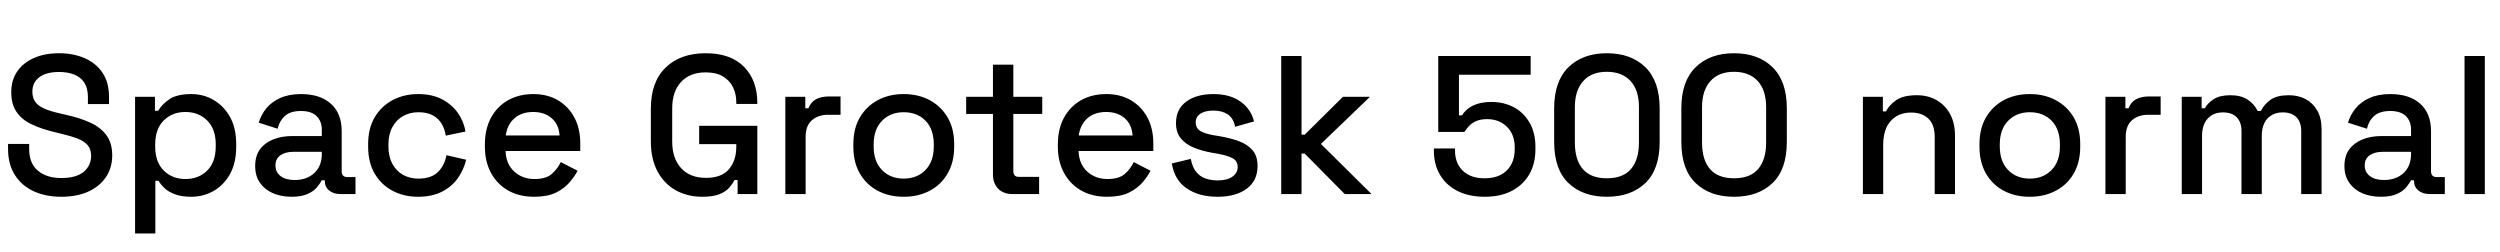 <svg xmlns="http://www.w3.org/2000/svg" xmlns:xlink="http://www.w3.org/1999/xlink" width="304.296" height="30.624"><path fill="black" d="M7.46 23.95L7.46 23.95Q5.57 23.95 4.10 23.28Q2.64 22.61 1.81 21.30Q0.98 19.99 0.98 18.12L0.98 18.12L0.98 17.52L3.55 17.52L3.55 18.12Q3.55 19.90 4.62 20.78Q5.69 21.67 7.46 21.67L7.46 21.67Q9.26 21.67 10.18 20.92Q11.09 20.16 11.09 18.96L11.09 18.96Q11.09 18.17 10.66 17.66Q10.22 17.16 9.43 16.86Q8.64 16.56 7.54 16.30L7.54 16.30L6.65 16.08Q5.04 15.70 3.85 15.13Q2.66 14.57 2.02 13.63Q1.37 12.70 1.37 11.23L1.37 11.23Q1.37 9.74 2.10 8.69Q2.83 7.63 4.13 7.06Q5.42 6.48 7.18 6.48L7.18 6.48Q8.93 6.48 10.31 7.08Q11.69 7.68 12.48 8.86Q13.27 10.03 13.27 11.81L13.27 11.81L13.27 12.67L10.70 12.67L10.70 11.81Q10.70 10.73 10.26 10.06Q9.82 9.38 9.02 9.07Q8.23 8.76 7.18 8.76L7.18 8.76Q5.64 8.76 4.79 9.40Q3.94 10.03 3.94 11.16L3.94 11.16Q3.94 11.93 4.31 12.42Q4.68 12.91 5.40 13.22Q6.12 13.54 7.20 13.78L7.20 13.78L8.09 13.99Q9.72 14.35 10.97 14.92Q12.22 15.48 12.94 16.44Q13.66 17.40 13.66 18.91L13.66 18.91Q13.66 20.42 12.90 21.55Q12.14 22.68 10.75 23.32Q9.36 23.95 7.46 23.95ZM18.91 28.42L16.44 28.42L16.44 11.78L18.86 11.78L18.86 13.49L19.25 13.49Q19.70 12.70 20.63 12.07Q21.55 11.45 23.28 11.45L23.28 11.45Q24.77 11.45 26.00 12.17Q27.24 12.89 28.00 14.24Q28.75 15.60 28.75 17.52L28.75 17.52L28.75 17.88Q28.75 19.80 28.01 21.16Q27.26 22.51 26.02 23.23Q24.77 23.95 23.28 23.95L23.28 23.95Q22.13 23.95 21.34 23.66Q20.54 23.38 20.06 22.93Q19.58 22.49 19.30 22.01L19.30 22.01L18.91 22.01L18.91 28.42ZM22.56 21.79L22.56 21.79Q24.19 21.79 25.22 20.76Q26.26 19.73 26.26 17.81L26.26 17.81L26.26 17.59Q26.26 15.70 25.21 14.66Q24.17 13.63 22.56 13.63L22.56 13.63Q20.98 13.63 19.93 14.66Q18.89 15.70 18.89 17.59L18.89 17.59L18.89 17.81Q18.89 19.73 19.93 20.76Q20.98 21.79 22.56 21.79ZM35.50 23.95L35.50 23.95Q34.22 23.95 33.23 23.52Q32.23 23.09 31.64 22.25Q31.06 21.41 31.06 20.21L31.06 20.21Q31.06 18.98 31.64 18.18Q32.23 17.38 33.25 16.97Q34.27 16.56 35.57 16.56L35.57 16.56L39.17 16.56L39.17 15.79Q39.17 14.76 38.54 14.14Q37.92 13.51 36.62 13.51L36.62 13.51Q35.35 13.51 34.68 14.11Q34.01 14.71 33.79 15.67L33.79 15.67L31.49 14.93Q31.78 13.97 32.41 13.19Q33.05 12.41 34.10 11.93Q35.16 11.45 36.65 11.45L36.65 11.45Q38.95 11.45 40.27 12.62Q41.59 13.80 41.59 15.96L41.59 15.96L41.59 20.83Q41.59 21.55 42.26 21.55L42.26 21.55L43.27 21.55L43.27 23.62L41.42 23.62Q40.58 23.62 40.06 23.18Q39.53 22.75 39.53 22.01L39.53 22.01L39.53 21.94L39.17 21.94Q38.98 22.30 38.59 22.78Q38.21 23.26 37.46 23.60Q36.72 23.95 35.50 23.95ZM35.86 21.91L35.86 21.91Q37.34 21.91 38.26 21.06Q39.17 20.21 39.17 18.72L39.17 18.72L39.17 18.48L35.71 18.48Q34.73 18.48 34.13 18.90Q33.53 19.32 33.53 20.14L33.53 20.14Q33.53 20.95 34.15 21.43Q34.78 21.91 35.86 21.91ZM50.88 23.95L50.88 23.95Q49.18 23.95 47.80 23.23Q46.42 22.51 45.61 21.14Q44.81 19.78 44.81 17.86L44.81 17.86L44.81 17.54Q44.81 15.62 45.61 14.27Q46.42 12.91 47.80 12.18Q49.18 11.45 50.88 11.45L50.88 11.45Q52.58 11.45 53.78 12.07Q54.98 12.70 55.72 13.73Q56.45 14.76 56.66 16.01L56.66 16.01L54.26 16.51Q54.14 15.72 53.76 15.07Q53.38 14.42 52.68 14.04Q51.98 13.66 50.93 13.66L50.93 13.66Q49.90 13.66 49.07 14.12Q48.24 14.59 47.76 15.47Q47.28 16.34 47.28 17.59L47.28 17.59L47.28 17.81Q47.28 19.06 47.76 19.94Q48.24 20.83 49.07 21.29Q49.90 21.74 50.93 21.74L50.93 21.74Q52.49 21.74 53.30 20.94Q54.12 20.14 54.34 18.89L54.34 18.89L56.74 19.44Q56.45 20.66 55.72 21.70Q54.98 22.73 53.78 23.34Q52.58 23.95 50.88 23.95ZM65.02 23.95L65.02 23.95Q63.22 23.95 61.87 23.20Q60.53 22.44 59.77 21.06Q59.02 19.68 59.02 17.86L59.02 17.86L59.02 17.57Q59.02 15.72 59.76 14.34Q60.50 12.96 61.84 12.20Q63.17 11.45 64.92 11.45L64.92 11.45Q66.62 11.45 67.91 12.20Q69.19 12.96 69.91 14.30Q70.63 15.65 70.63 17.45L70.63 17.45L70.63 18.38L61.54 18.38Q61.58 19.94 62.58 20.87Q63.58 21.79 65.06 21.79L65.06 21.79Q66.46 21.79 67.16 21.17Q67.87 20.54 68.26 19.73L68.26 19.73L70.30 20.78Q69.96 21.46 69.32 22.20Q68.69 22.94 67.66 23.45Q66.62 23.95 65.02 23.95ZM61.56 16.49L61.56 16.49L68.11 16.49Q68.02 15.14 67.15 14.39Q66.29 13.63 64.90 13.63L64.90 13.63Q63.50 13.63 62.63 14.39Q61.75 15.14 61.56 16.49ZM85.49 23.95L85.49 23.95Q83.69 23.95 82.27 23.17Q80.86 22.39 80.04 20.88Q79.22 19.37 79.22 17.18L79.22 17.18L79.22 13.25Q79.22 9.96 81.02 8.22Q82.82 6.48 85.90 6.48L85.90 6.48Q88.92 6.48 90.55 8.12Q92.18 9.77 92.18 12.53L92.18 12.53L92.18 12.65L89.62 12.65L89.62 12.46Q89.62 11.42 89.21 10.60Q88.80 9.77 87.98 9.29Q87.17 8.81 85.90 8.81L85.90 8.81Q83.98 8.81 82.90 9.97Q81.82 11.14 81.82 13.20L81.82 13.20L81.82 17.23Q81.82 19.27 82.90 20.46Q83.98 21.65 85.92 21.65L85.92 21.65Q87.84 21.65 88.73 20.59Q89.62 19.54 89.62 17.86L89.62 17.86L89.62 17.54L85.10 17.54L85.10 15.31L92.18 15.31L92.18 23.62L89.78 23.62L89.78 21.91L89.40 21.91Q89.18 22.37 88.76 22.85Q88.34 23.33 87.56 23.64Q86.78 23.95 85.49 23.95ZM98.06 23.62L95.59 23.62L95.59 11.78L98.02 11.78L98.02 13.18L98.40 13.18Q98.69 12.43 99.32 12.08Q99.96 11.74 100.90 11.74L100.90 11.74L102.31 11.74L102.31 13.97L100.80 13.97Q99.60 13.97 98.83 14.63Q98.06 15.29 98.06 16.66L98.06 16.66L98.06 23.62ZM109.99 23.95L109.99 23.95Q108.22 23.95 106.84 23.22Q105.46 22.49 104.66 21.12Q103.87 19.75 103.87 17.88L103.87 17.88L103.87 17.52Q103.87 15.65 104.66 14.29Q105.46 12.94 106.84 12.19Q108.22 11.45 109.99 11.45L109.99 11.45Q111.77 11.45 113.16 12.19Q114.55 12.94 115.34 14.29Q116.14 15.65 116.14 17.52L116.14 17.52L116.14 17.88Q116.14 19.75 115.34 21.12Q114.55 22.49 113.16 23.22Q111.77 23.95 109.99 23.95ZM109.99 21.74L109.99 21.74Q111.62 21.74 112.64 20.70Q113.66 19.66 113.66 17.81L113.66 17.81L113.66 17.59Q113.66 15.74 112.66 14.70Q111.65 13.66 109.99 13.66L109.99 13.66Q108.38 13.66 107.36 14.70Q106.34 15.74 106.34 17.59L106.34 17.59L106.34 17.81Q106.34 19.66 107.36 20.70Q108.38 21.74 109.99 21.74ZM126.48 23.62L123.22 23.62Q122.14 23.62 121.50 22.97Q120.86 22.32 120.86 21.24L120.86 21.24L120.86 13.87L117.60 13.87L117.60 11.78L120.86 11.78L120.86 7.87L123.34 7.87L123.34 11.78L126.86 11.78L126.86 13.87L123.34 13.87L123.34 20.81Q123.34 21.53 124.01 21.53L124.01 21.53L126.48 21.53L126.48 23.62ZM134.76 23.95L134.76 23.95Q132.96 23.95 131.62 23.20Q130.27 22.44 129.52 21.06Q128.76 19.68 128.76 17.86L128.76 17.86L128.76 17.57Q128.76 15.72 129.50 14.34Q130.25 12.96 131.58 12.20Q132.91 11.45 134.66 11.45L134.66 11.45Q136.37 11.45 137.65 12.20Q138.94 12.96 139.66 14.30Q140.38 15.65 140.38 17.45L140.38 17.45L140.38 18.38L131.28 18.38Q131.33 19.94 132.32 20.87Q133.32 21.79 134.81 21.79L134.81 21.79Q136.20 21.79 136.91 21.17Q137.62 20.54 138 19.73L138 19.73L140.04 20.78Q139.70 21.46 139.07 22.20Q138.43 22.94 137.40 23.45Q136.37 23.95 134.76 23.95ZM131.30 16.49L131.30 16.49L137.86 16.49Q137.76 15.14 136.90 14.39Q136.03 13.63 134.64 13.63L134.64 13.63Q133.25 13.63 132.37 14.39Q131.50 15.14 131.30 16.49ZM148.20 23.95L148.20 23.95Q145.94 23.95 144.46 22.94Q142.97 21.94 142.63 19.90L142.63 19.90L144.94 19.34Q145.13 20.33 145.58 20.90Q146.04 21.48 146.72 21.72Q147.41 21.96 148.20 21.96L148.20 21.96Q149.38 21.96 150.01 21.50Q150.65 21.05 150.65 20.33L150.65 20.33Q150.65 19.61 150.05 19.27Q149.45 18.94 148.27 18.72L148.27 18.72L147.46 18.58Q146.26 18.36 145.27 17.95Q144.29 17.54 143.71 16.82Q143.14 16.10 143.14 14.98L143.14 14.98Q143.14 13.30 144.38 12.37Q145.63 11.45 147.70 11.45L147.70 11.45Q149.69 11.45 150.97 12.35Q152.26 13.25 152.64 14.78L152.64 14.78L150.34 15.43Q150.12 14.35 149.42 13.91Q148.73 13.46 147.70 13.46L147.70 13.46Q146.69 13.46 146.11 13.84Q145.54 14.21 145.54 14.88L145.54 14.88Q145.54 15.60 146.10 15.94Q146.66 16.27 147.62 16.44L147.62 16.44L148.46 16.58Q149.74 16.80 150.79 17.18Q151.85 17.57 152.46 18.29Q153.07 19.01 153.07 20.21L153.07 20.21Q153.07 21.98 151.75 22.97Q150.43 23.95 148.20 23.95ZM158.42 23.62L155.95 23.62L155.95 6.82L158.42 6.82L158.42 16.39L158.81 16.39L163.46 11.78L166.75 11.78L160.78 17.52L166.94 23.62L163.68 23.62L158.81 18.70L158.42 18.70L158.42 23.62ZM180.72 23.95L180.72 23.95Q178.82 23.95 177.43 23.26Q176.04 22.56 175.28 21.29Q174.53 20.02 174.53 18.34L174.53 18.34L174.53 18.07L177.10 18.07L177.10 18.31Q177.10 19.85 178.04 20.77Q178.99 21.70 180.70 21.70L180.70 21.70Q182.45 21.70 183.41 20.74Q184.37 19.78 184.37 18.14L184.37 18.14L184.37 17.93Q184.37 16.37 183.42 15.43Q182.47 14.50 181.01 14.50L181.01 14.50Q180.19 14.50 179.65 14.75Q179.11 15 178.79 15.36Q178.46 15.72 178.25 16.06L178.25 16.06L175.06 16.06L175.06 6.82L186.31 6.82L186.31 9.10L177.58 9.10L177.58 14.04L177.96 14.04Q178.20 13.63 178.64 13.26Q179.09 12.89 179.81 12.65Q180.53 12.41 181.54 12.41L181.54 12.41Q183.02 12.41 184.24 13.04Q185.45 13.68 186.17 14.92Q186.89 16.15 186.89 17.90L186.89 17.90L186.89 18.17Q186.89 19.92 186.14 21.22Q185.40 22.51 184.02 23.23Q182.64 23.95 180.72 23.95ZM195.58 23.95L195.58 23.95Q192.65 23.95 190.91 22.28Q189.17 20.62 189.17 17.26L189.17 17.26L189.17 13.18Q189.17 9.89 190.91 8.18Q192.65 6.48 195.58 6.48L195.58 6.48Q198.53 6.48 200.27 8.18Q202.01 9.89 202.01 13.18L202.01 13.18L202.01 17.26Q202.01 20.62 200.27 22.28Q198.53 23.95 195.58 23.95ZM195.58 21.70L195.58 21.70Q197.57 21.70 198.53 20.56Q199.49 19.42 199.49 17.35L199.49 17.35L199.49 13.03Q199.49 10.97 198.46 9.85Q197.42 8.74 195.58 8.74L195.58 8.74Q193.70 8.74 192.70 9.88Q191.69 11.02 191.69 13.03L191.69 13.03L191.69 17.35Q191.69 19.46 192.66 20.58Q193.63 21.70 195.58 21.70ZM211.06 23.95L211.06 23.95Q208.13 23.95 206.39 22.28Q204.65 20.62 204.65 17.26L204.65 17.26L204.65 13.18Q204.65 9.89 206.39 8.18Q208.13 6.48 211.06 6.48L211.06 6.48Q214.01 6.48 215.75 8.18Q217.49 9.89 217.49 13.18L217.49 13.18L217.49 17.26Q217.49 20.62 215.75 22.28Q214.01 23.95 211.06 23.95ZM211.06 21.70L211.06 21.70Q213.05 21.70 214.01 20.56Q214.97 19.42 214.97 17.35L214.97 17.35L214.97 13.03Q214.97 10.97 213.94 9.85Q212.90 8.74 211.06 8.74L211.06 8.74Q209.18 8.74 208.18 9.88Q207.17 11.02 207.17 13.03L207.17 13.03L207.17 17.35Q207.17 19.46 208.14 20.58Q209.11 21.70 211.06 21.70ZM229.22 23.62L226.75 23.62L226.75 11.78L229.18 11.78L229.18 13.56L229.56 13.56Q229.90 12.84 230.76 12.22Q231.62 11.59 233.33 11.59L233.33 11.59Q234.67 11.59 235.72 12.19Q236.76 12.79 237.36 13.88Q237.96 14.98 237.96 16.51L237.96 16.51L237.96 23.62L235.49 23.62L235.49 16.70Q235.49 15.17 234.72 14.44Q233.95 13.70 232.61 13.70L232.61 13.70Q231.07 13.70 230.15 14.71Q229.22 15.72 229.22 17.64L229.22 17.64L229.22 23.62ZM247.06 23.95L247.06 23.95Q245.28 23.95 243.90 23.22Q242.52 22.49 241.73 21.12Q240.94 19.75 240.94 17.88L240.94 17.88L240.94 17.52Q240.94 15.65 241.73 14.29Q242.52 12.94 243.90 12.19Q245.28 11.45 247.06 11.45L247.06 11.45Q248.83 11.45 250.22 12.19Q251.62 12.94 252.41 14.29Q253.20 15.65 253.20 17.52L253.20 17.52L253.20 17.88Q253.20 19.75 252.41 21.12Q251.62 22.49 250.22 23.22Q248.83 23.95 247.06 23.95ZM247.06 21.74L247.06 21.74Q248.69 21.74 249.71 20.70Q250.73 19.66 250.73 17.81L250.73 17.81L250.73 17.59Q250.73 15.74 249.72 14.70Q248.71 13.66 247.06 13.66L247.06 13.66Q245.45 13.66 244.43 14.70Q243.41 15.74 243.41 17.59L243.41 17.59L243.41 17.81Q243.41 19.66 244.43 20.70Q245.45 21.74 247.06 21.74ZM258.74 23.62L256.27 23.62L256.27 11.78L258.70 11.78L258.70 13.18L259.08 13.18Q259.37 12.43 260.00 12.08Q260.64 11.74 261.58 11.74L261.58 11.74L262.99 11.74L262.99 13.97L261.48 13.97Q260.28 13.97 259.51 14.63Q258.74 15.29 258.74 16.66L258.74 16.66L258.74 23.62ZM268.03 23.62L265.56 23.62L265.56 11.78L267.98 11.78L267.98 13.18L268.37 13.18Q268.70 12.55 269.45 12.07Q270.19 11.59 271.46 11.59L271.46 11.59Q272.78 11.59 273.59 12.13Q274.39 12.67 274.80 13.51L274.80 13.51L275.18 13.51Q275.59 12.70 276.37 12.14Q277.15 11.59 278.59 11.59L278.59 11.59Q279.74 11.59 280.63 12.06Q281.52 12.53 282.05 13.45Q282.58 14.38 282.58 15.74L282.58 15.74L282.58 23.62L280.10 23.62L280.10 15.94Q280.10 14.86 279.52 14.27Q278.93 13.68 277.85 13.68L277.85 13.68Q276.70 13.68 276 14.42Q275.30 15.17 275.30 16.56L275.30 16.56L275.30 23.62L272.83 23.62L272.83 15.94Q272.83 14.86 272.24 14.27Q271.66 13.68 270.58 13.68L270.58 13.68Q269.42 13.68 268.73 14.42Q268.03 15.17 268.03 16.56L268.03 16.56L268.03 23.62ZM289.80 23.95L289.80 23.95Q288.53 23.95 287.53 23.52Q286.54 23.09 285.95 22.25Q285.36 21.41 285.36 20.21L285.36 20.21Q285.36 18.98 285.95 18.18Q286.54 17.38 287.56 16.97Q288.58 16.56 289.87 16.56L289.87 16.56L293.47 16.56L293.47 15.79Q293.47 14.76 292.85 14.14Q292.22 13.51 290.93 13.51L290.93 13.51Q289.66 13.51 288.98 14.11Q288.31 14.71 288.10 15.67L288.10 15.67L285.79 14.93Q286.08 13.97 286.72 13.19Q287.35 12.41 288.41 11.93Q289.46 11.45 290.95 11.45L290.95 11.45Q293.26 11.45 294.58 12.62Q295.90 13.80 295.90 15.96L295.90 15.96L295.90 20.83Q295.90 21.55 296.57 21.55L296.57 21.55L297.58 21.55L297.58 23.62L295.73 23.62Q294.89 23.62 294.36 23.18Q293.83 22.75 293.83 22.01L293.83 22.01L293.83 21.94L293.47 21.94Q293.28 22.30 292.90 22.78Q292.51 23.26 291.77 23.60Q291.02 23.95 289.80 23.95ZM290.16 21.91L290.16 21.91Q291.65 21.91 292.56 21.06Q293.47 20.21 293.47 18.72L293.47 18.72L293.47 18.48L290.02 18.48Q289.03 18.48 288.43 18.90Q287.83 19.32 287.83 20.14L287.83 20.14Q287.83 20.95 288.46 21.43Q289.08 21.91 290.16 21.91ZM302.45 23.62L299.98 23.62L299.98 6.82L302.45 6.82L302.45 23.62Z"/></svg>